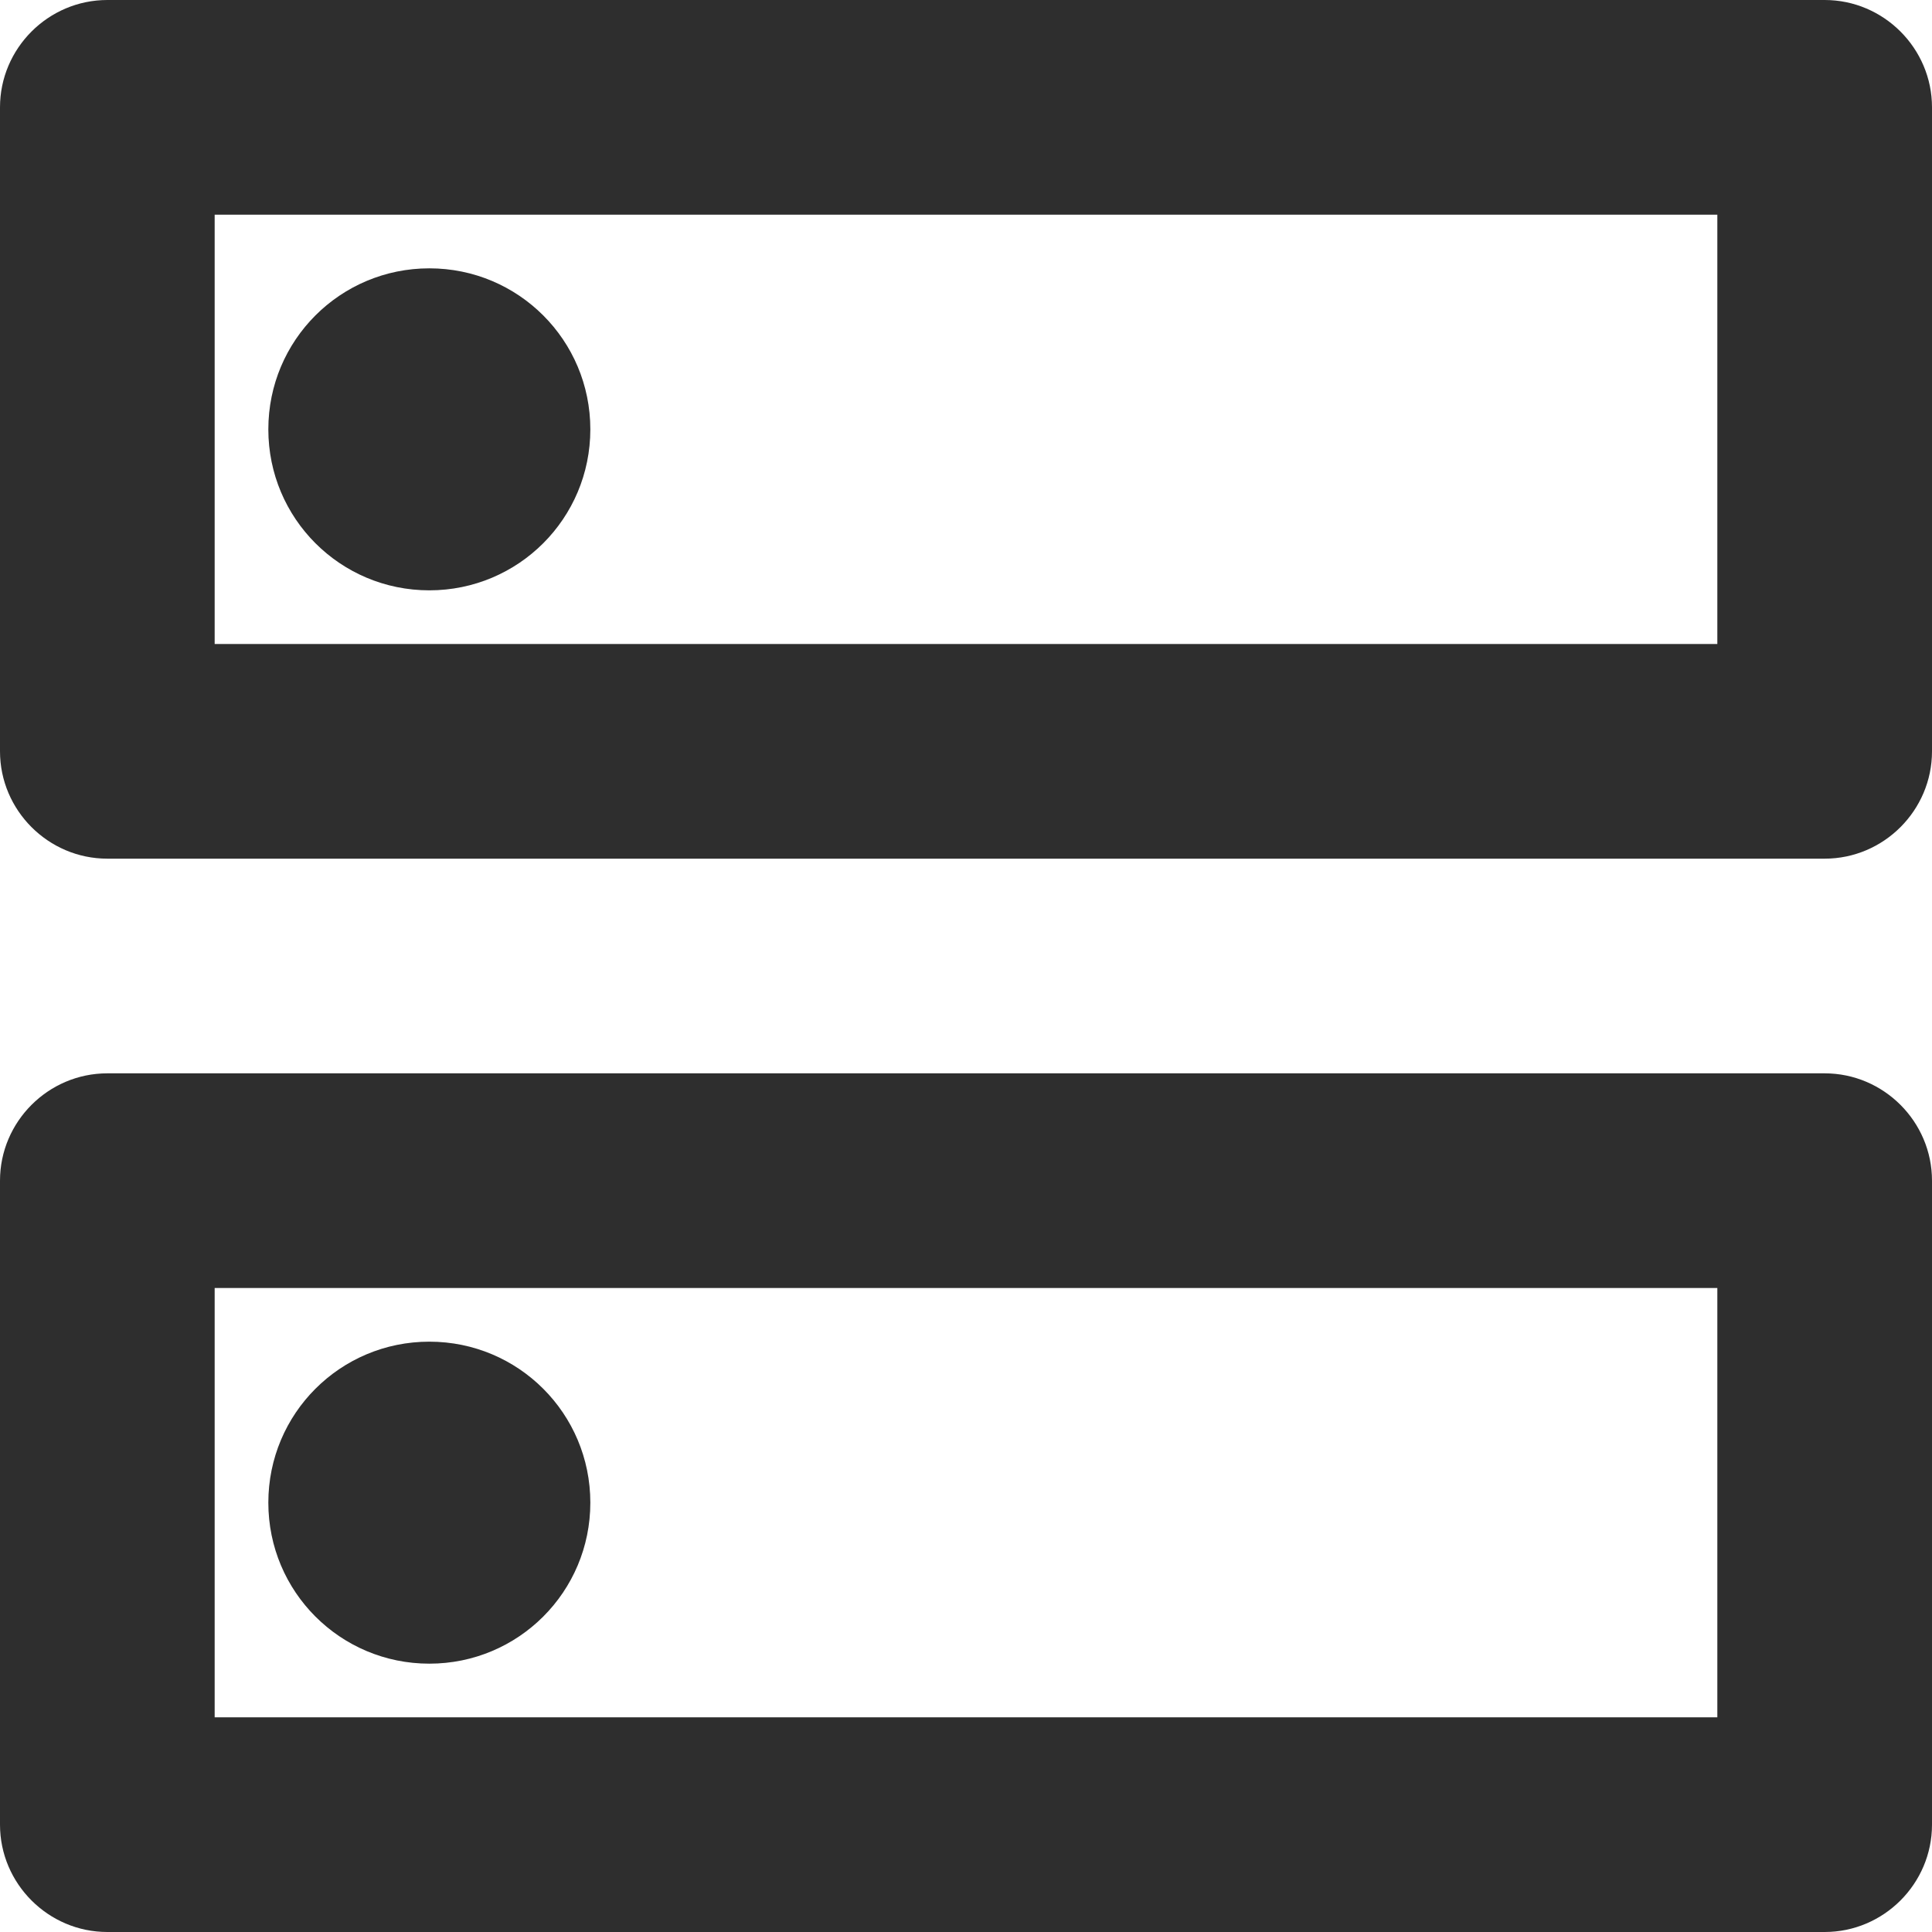 <svg width="18" height="18" viewBox="0 0 18 18" fill="none" xmlns="http://www.w3.org/2000/svg">
<path d="M17 10H1C0.45 10 0 10.45 0 11V17C0 17.55 0.45 18 1 18H17C17.55 18 18 17.55 18 17V11C18 10.45 17.55 10 17 10ZM16 16H2V12H16V16ZM4 15.5C4.83 15.5 5.5 14.83 5.5 14C5.5 13.17 4.83 12.5 4 12.5C3.17 12.5 2.5 13.17 2.5 14C2.5 14.83 3.17 15.5 4 15.5ZM17 0H1C0.45 0 0 0.45 0 1V7C0 7.55 0.45 8 1 8H17C17.55 8 18 7.55 18 7V1C18 0.45 17.55 0 17 0ZM16 6H2V2H16V6ZM4 5.5C4.83 5.5 5.5 4.83 5.5 4C5.5 3.17 4.83 2.5 4 2.5C3.17 2.5 2.5 3.17 2.5 4C2.5 4.83 3.17 5.5 4 5.5Z" fill="#2E2E2E"/>
</svg>
